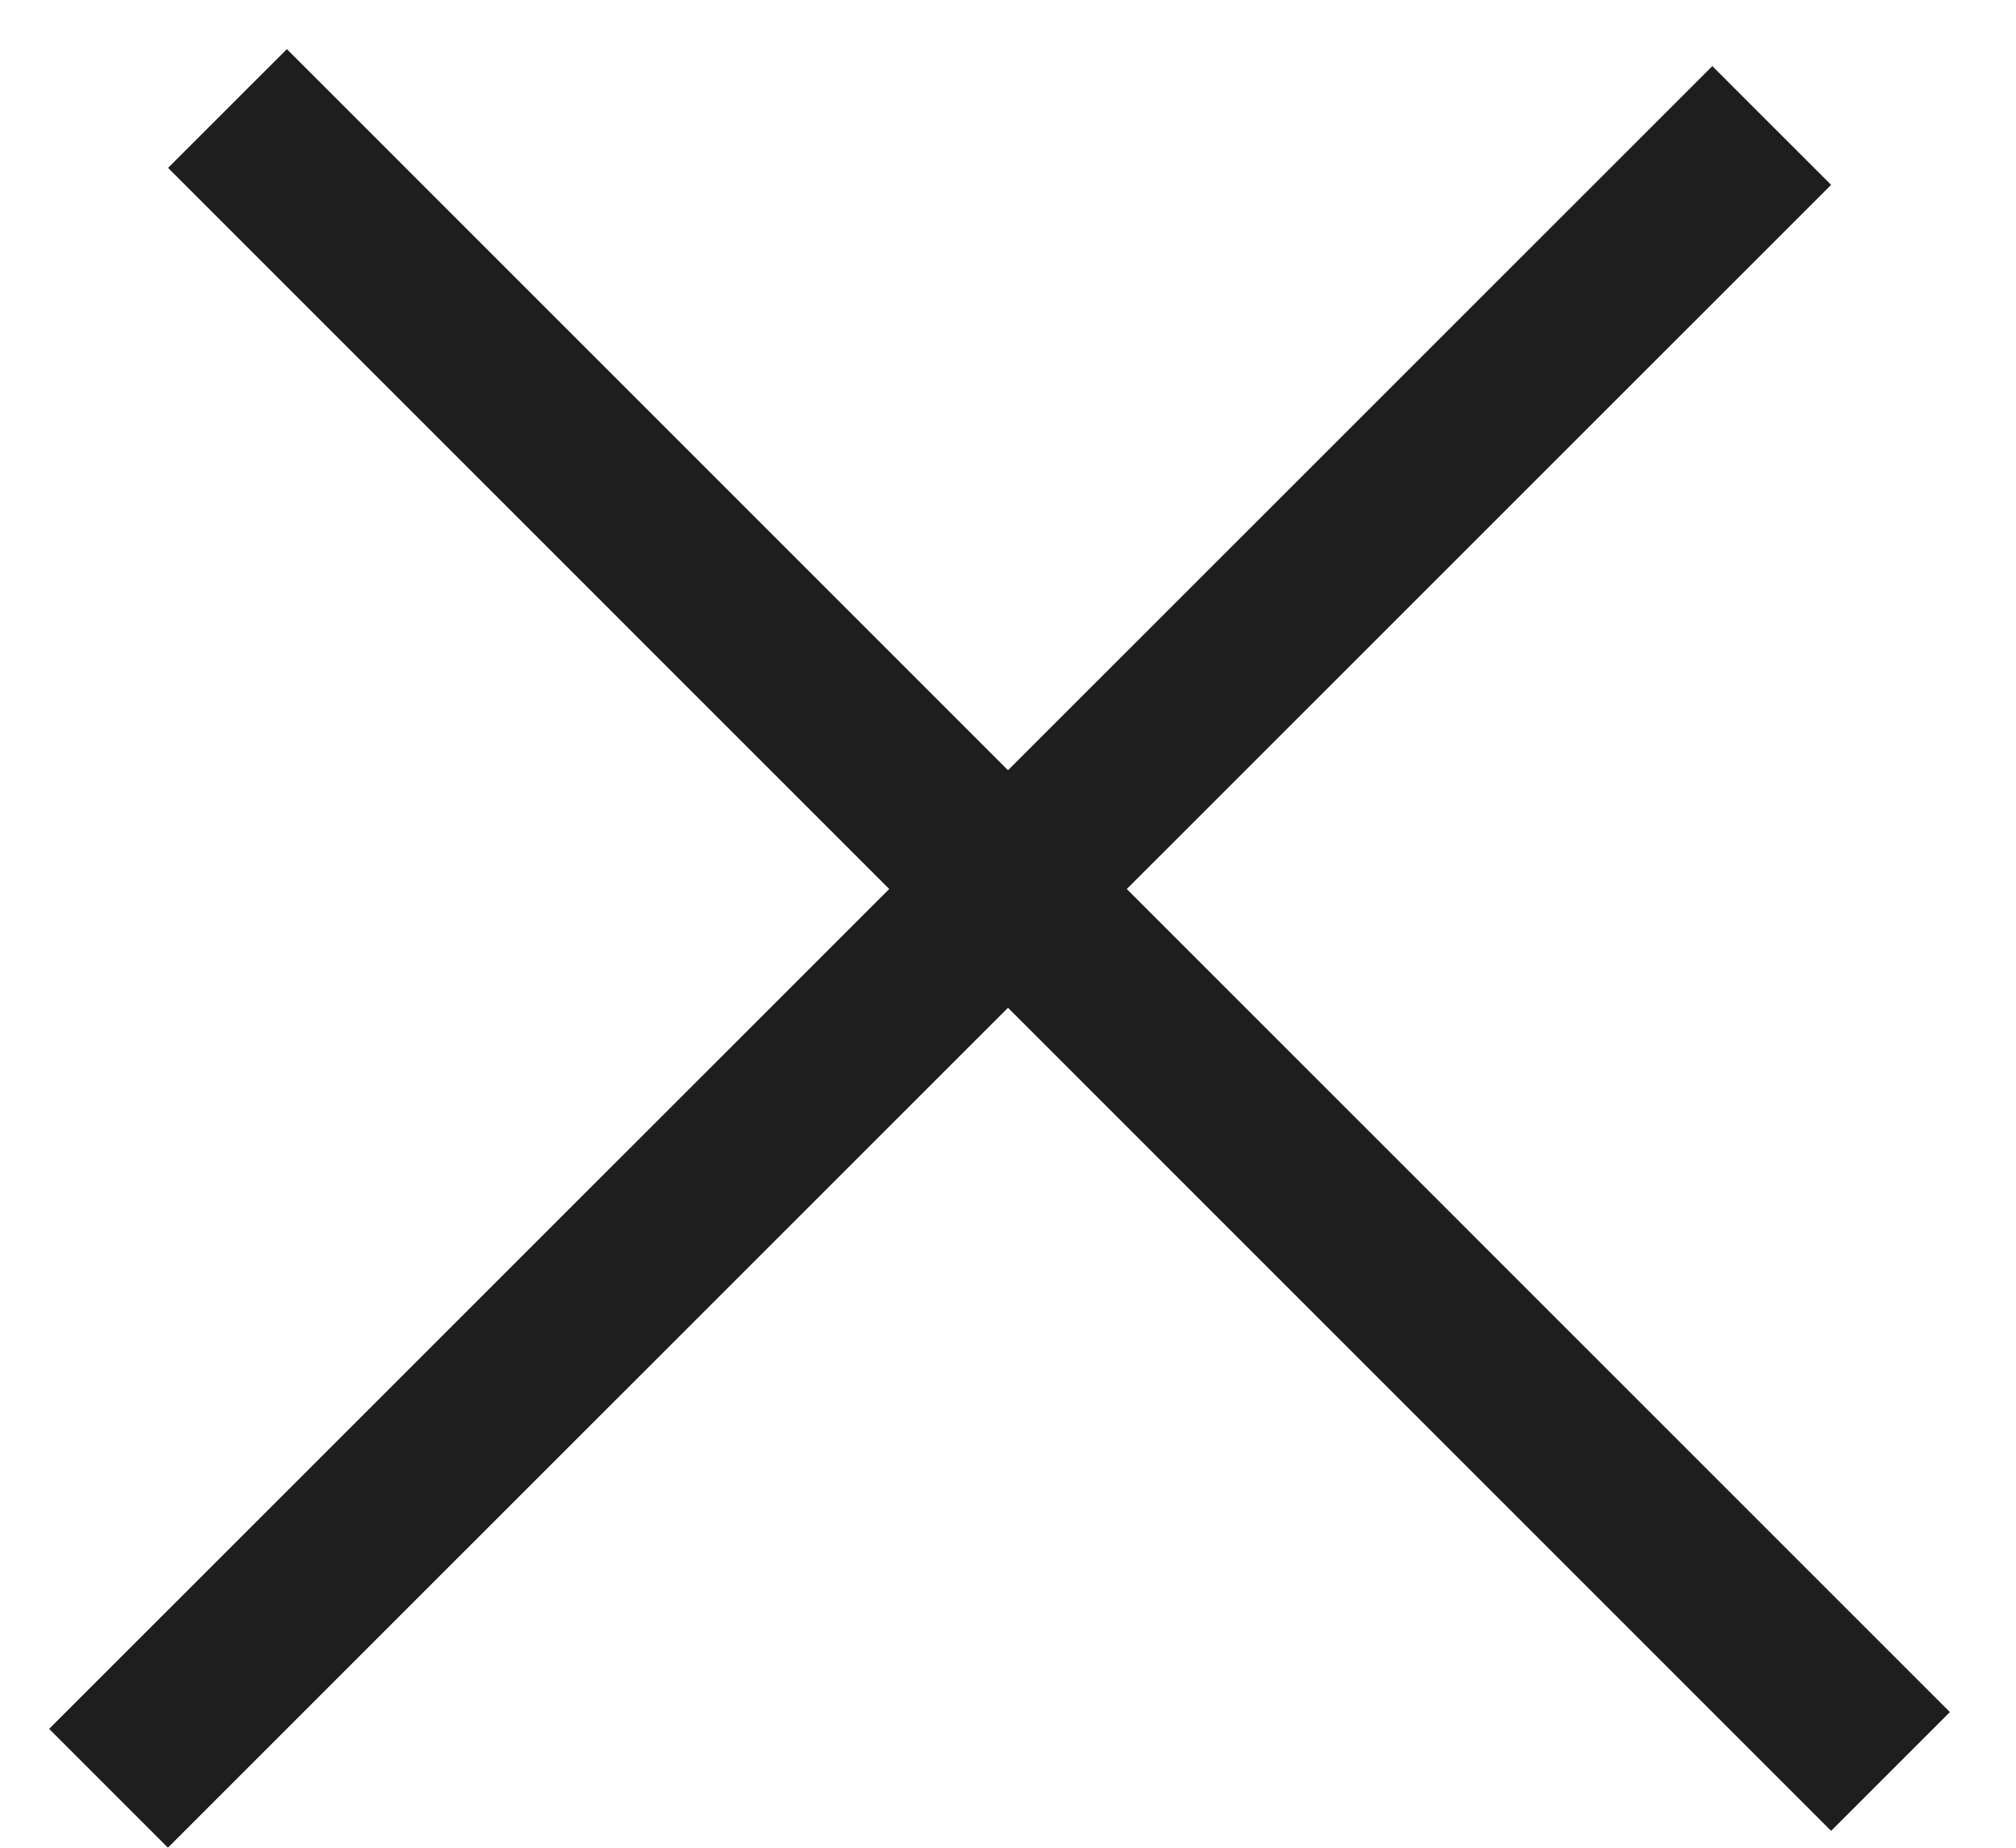 <svg width="12" height="11" viewBox="0 0 12 11" fill="none" xmlns="http://www.w3.org/2000/svg">
<line x1="1.354" y1="0.646" x2="11.253" y2="10.546" stroke="#1E1E1E"/>
<line x1="0.646" y1="10.646" x2="10.546" y2="0.747" stroke="#1E1E1E"/>
</svg>
